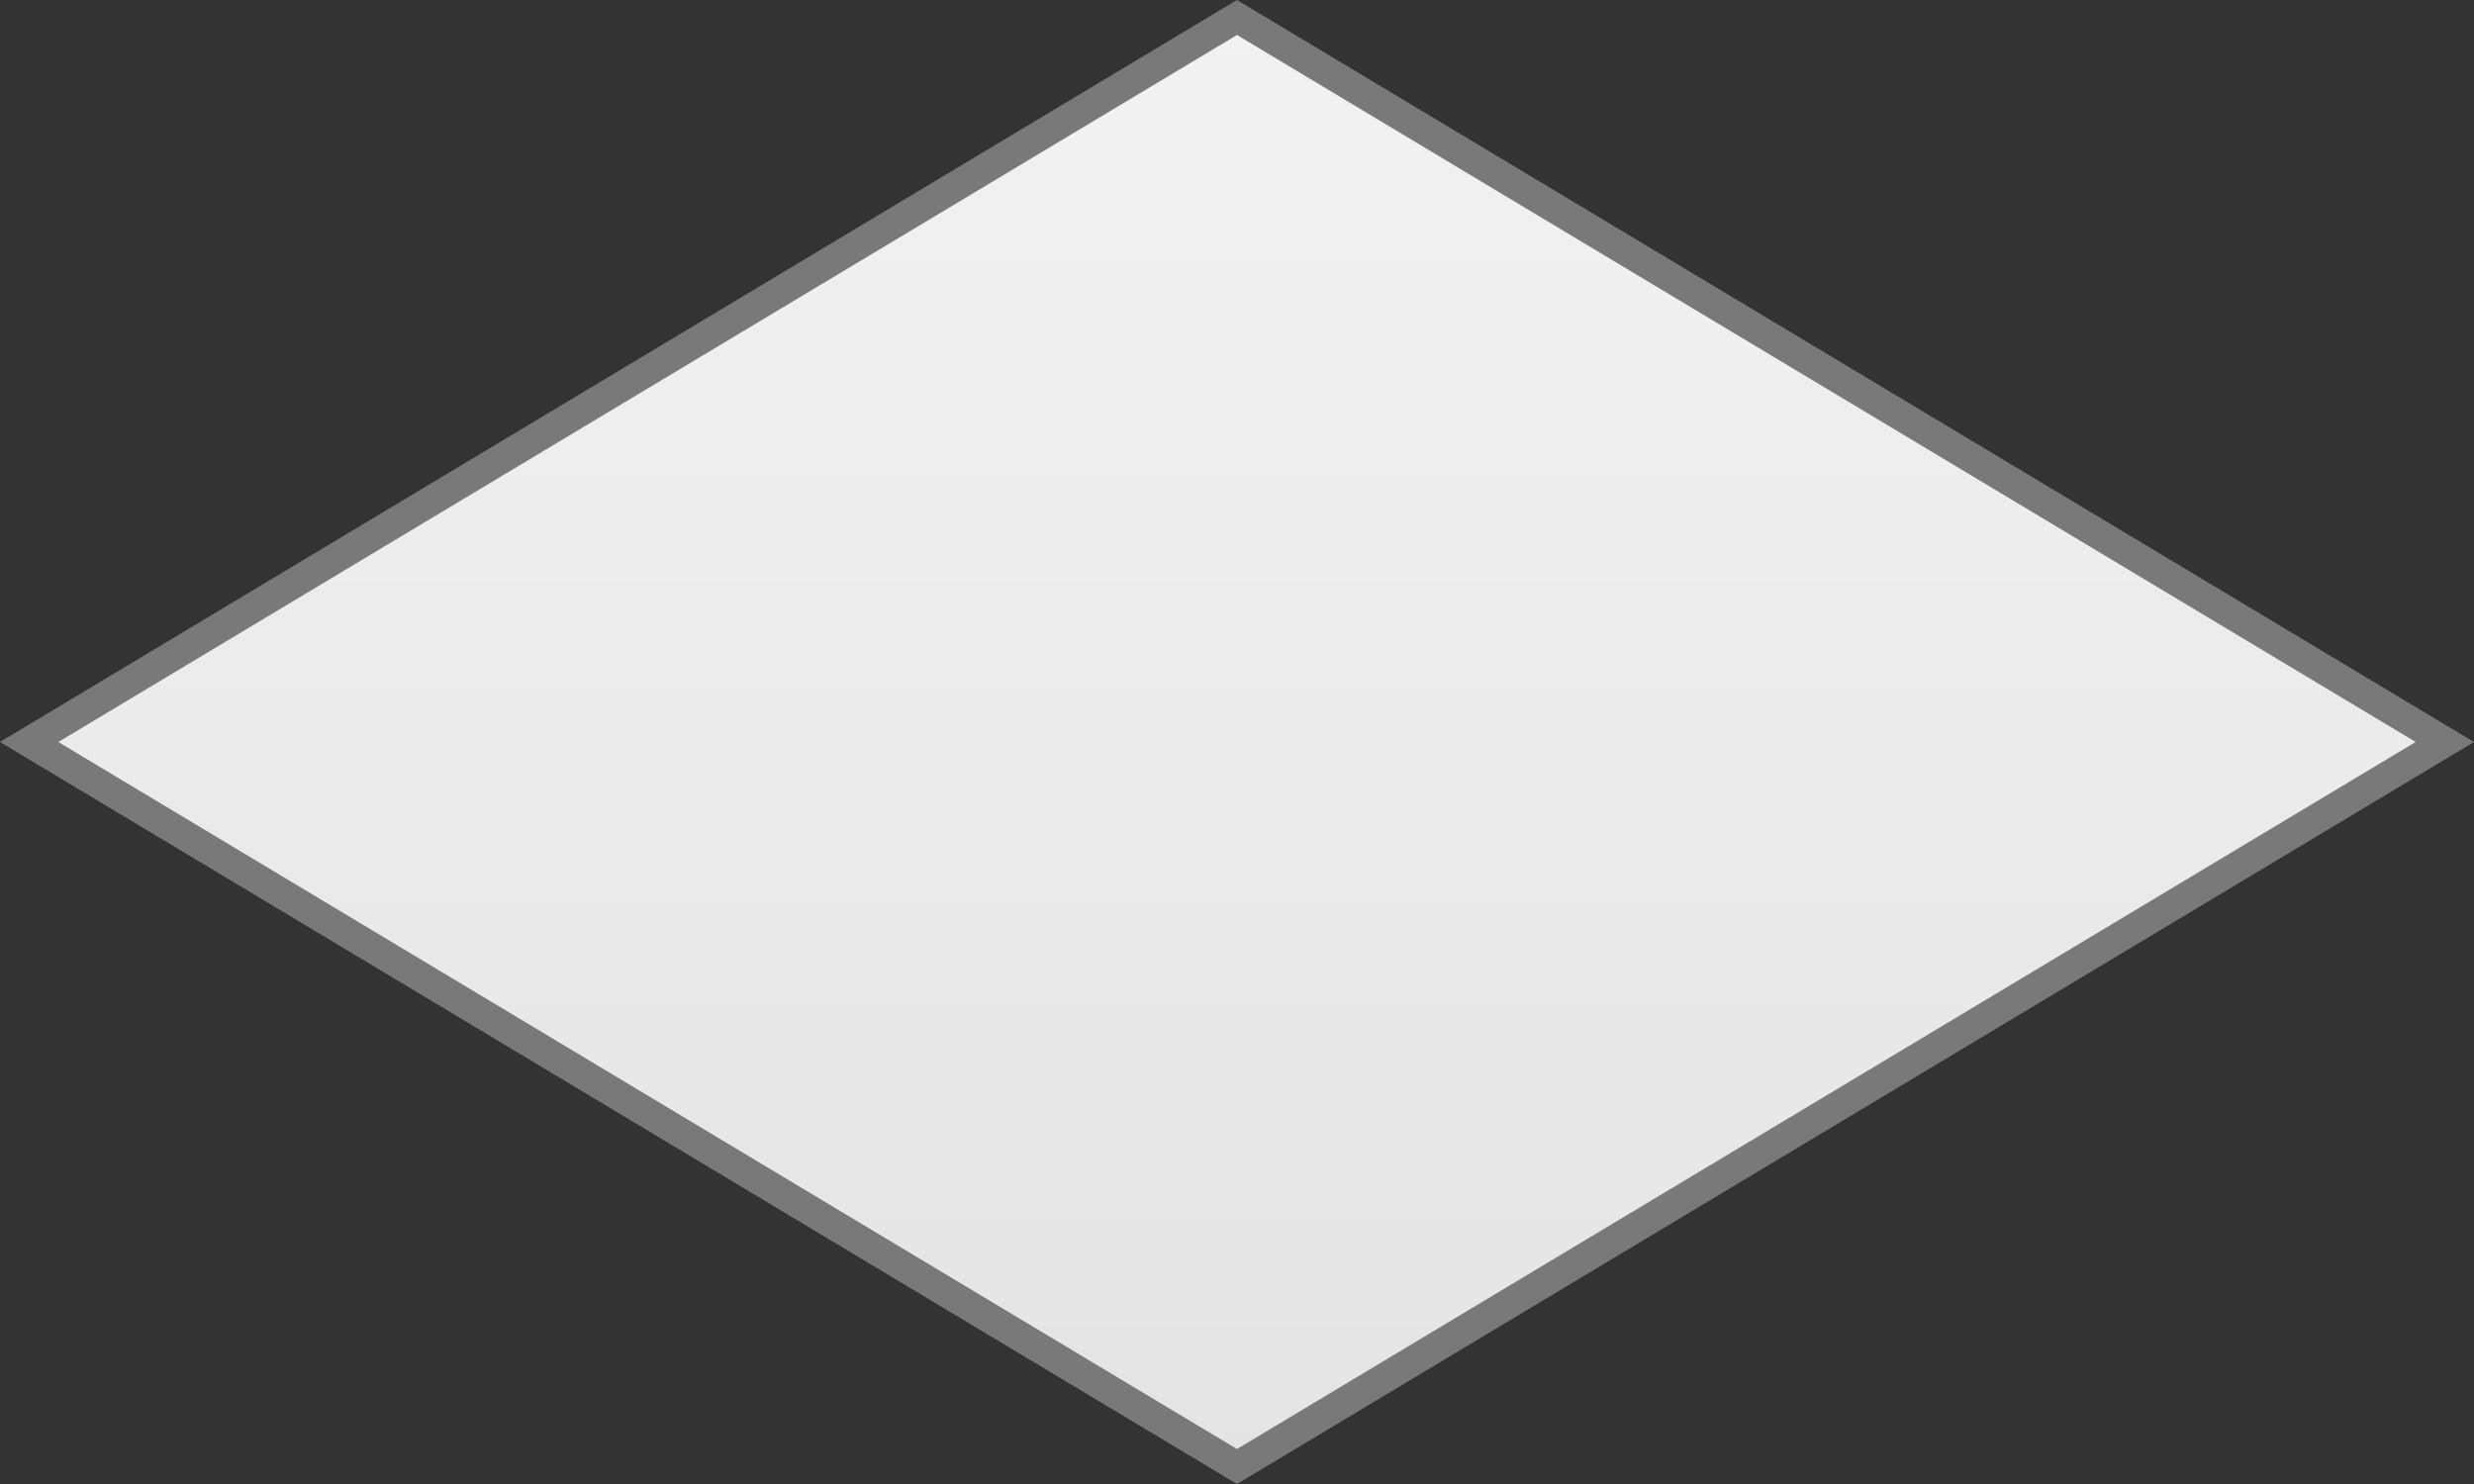 ﻿<?xml version="1.0" encoding="utf-8"?>
<svg version="1.1" xmlns:xlink="http://www.w3.org/1999/xlink" width="80px" height="48px" xmlns="http://www.w3.org/2000/svg">
  <rect width="100%" height="100%" fill="#333333" stroke="none"/>
  <defs>
    <linearGradient gradientUnits="userSpaceOnUse" x1="420" y1="1379" x2="420" y2="1427" id="LinearGradient1016">
      <stop id="Stop1017" stop-color="#ffffff" offset="0" />
      <stop id="Stop1018" stop-color="#f2f2f2" offset="0" />
      <stop id="Stop1019" stop-color="#e4e4e4" offset="1" />
      <stop id="Stop1020" stop-color="#ffffff" offset="1" />
    </linearGradient>
  </defs>
  <g transform="matrix(1 0 0 1 -380 -1379 )">
    <path d="M 420 1426.434  L 380.943 1403  L 420 1379.566  L 459.057 1403  L 420 1426.434  Z " fill-rule="nonzero" fill="url(#LinearGradient1016)" stroke="none" />
    <path d="M 420 1427  L 380 1403  L 420 1379  L 460 1403  L 420 1427  Z M 381.886 1403  L 420 1425.869  L 458.114 1403  L 420 1380.131  L 381.886 1403  Z " fill-rule="nonzero" fill="#797979" stroke="none" />
  </g>
</svg>